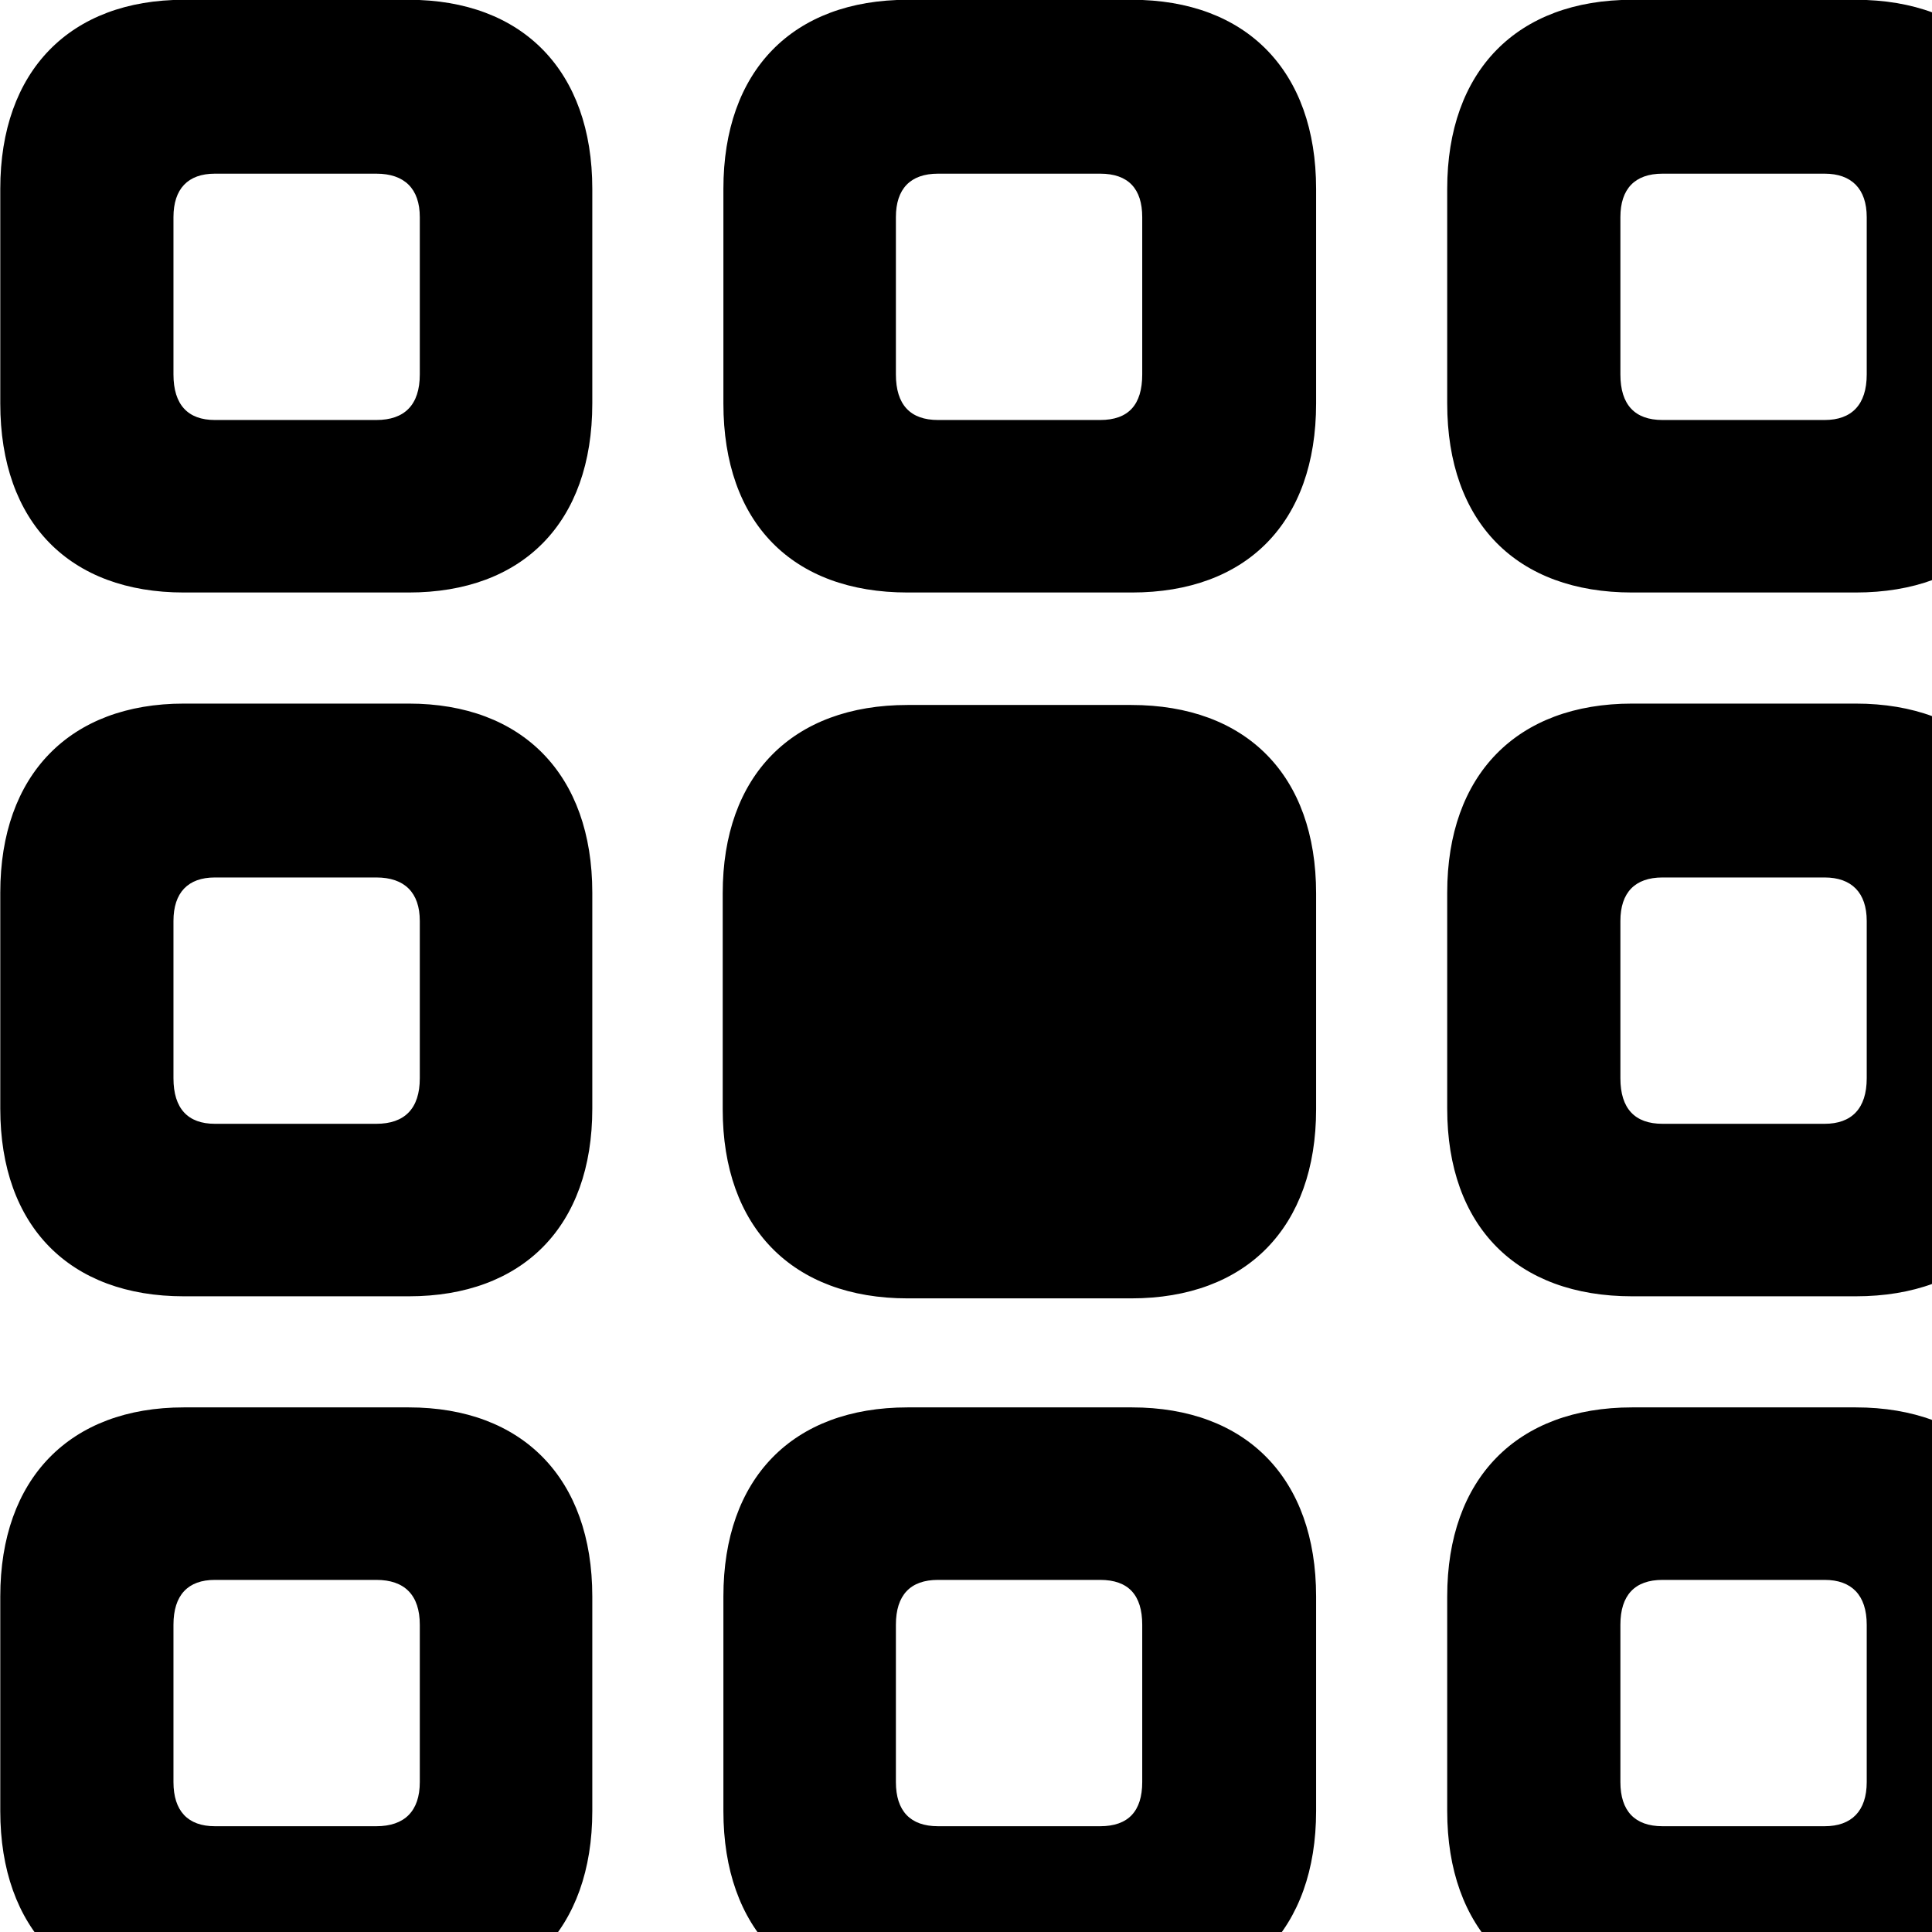 <svg xmlns="http://www.w3.org/2000/svg" viewBox="0 0 28 28" width="28" height="28">
  <path d="M2.664 8.587H5.924C7.574 8.587 8.584 7.577 8.584 5.847V2.737C8.584 1.027 7.574 -0.003 5.924 -0.003H2.664C1.014 -0.003 0.004 1.027 0.004 2.737V5.847C0.004 7.577 1.014 8.587 2.664 8.587ZM13.154 8.587H16.404C18.064 8.587 19.074 7.577 19.074 5.847V2.737C19.074 1.027 18.064 -0.003 16.404 -0.003H13.154C11.484 -0.003 10.484 1.027 10.484 2.737V5.847C10.484 7.577 11.484 8.587 13.154 8.587ZM23.654 8.587H26.894C28.564 8.587 29.574 7.577 29.574 5.847V2.737C29.574 1.027 28.564 -0.003 26.894 -0.003H23.654C21.984 -0.003 20.974 1.027 20.974 2.737V5.847C20.974 7.577 21.984 8.587 23.654 8.587ZM3.114 6.087C2.724 6.087 2.514 5.867 2.514 5.427V3.147C2.514 2.737 2.724 2.517 3.114 2.517H5.454C5.864 2.517 6.084 2.737 6.084 3.147V5.427C6.084 5.867 5.864 6.087 5.454 6.087ZM13.594 6.087C13.194 6.087 12.984 5.867 12.984 5.427V3.147C12.984 2.737 13.194 2.517 13.594 2.517H15.944C16.354 2.517 16.554 2.737 16.554 3.147V5.427C16.554 5.867 16.354 6.087 15.944 6.087ZM24.094 6.087C23.694 6.087 23.484 5.867 23.484 5.427V3.147C23.484 2.737 23.694 2.517 24.094 2.517H26.444C26.834 2.517 27.054 2.737 27.054 3.147V5.427C27.054 5.867 26.834 6.087 26.444 6.087ZM2.664 18.787H5.924C7.574 18.787 8.584 17.777 8.584 16.067V12.937C8.584 11.227 7.574 10.197 5.924 10.197H2.664C1.014 10.197 0.004 11.227 0.004 12.937V16.067C0.004 17.777 1.014 18.787 2.664 18.787ZM23.654 18.787H26.894C28.564 18.787 29.574 17.777 29.574 16.067V12.937C29.574 11.227 28.564 10.197 26.894 10.197H23.654C21.984 10.197 20.974 11.227 20.974 12.937V16.067C20.974 17.777 21.984 18.787 23.654 18.787ZM13.154 18.817H16.394C18.064 18.817 19.074 17.787 19.074 16.077V12.947C19.074 11.237 18.064 10.217 16.394 10.217H13.154C11.484 10.217 10.474 11.237 10.474 12.947V16.077C10.474 17.787 11.484 18.817 13.154 18.817ZM3.114 16.287C2.724 16.287 2.514 16.067 2.514 15.627V13.347C2.514 12.937 2.724 12.717 3.114 12.717H5.454C5.864 12.717 6.084 12.937 6.084 13.347V15.627C6.084 16.067 5.864 16.287 5.454 16.287ZM24.094 16.287C23.694 16.287 23.484 16.067 23.484 15.627V13.347C23.484 12.937 23.694 12.717 24.094 12.717H26.444C26.834 12.717 27.054 12.937 27.054 13.347V15.627C27.054 16.067 26.834 16.287 26.444 16.287ZM2.664 28.987H5.924C7.574 28.987 8.584 27.957 8.584 26.247V23.137C8.584 21.427 7.574 20.397 5.924 20.397H2.664C1.014 20.397 0.004 21.427 0.004 23.137V26.247C0.004 27.957 1.014 28.987 2.664 28.987ZM13.154 28.987H16.404C18.064 28.987 19.074 27.957 19.074 26.247V23.137C19.074 21.427 18.064 20.397 16.404 20.397H13.154C11.484 20.397 10.484 21.427 10.484 23.137V26.247C10.484 27.957 11.484 28.987 13.154 28.987ZM23.654 28.987H26.894C28.564 28.987 29.574 27.957 29.574 26.247V23.137C29.574 21.427 28.564 20.397 26.894 20.397H23.654C21.984 20.397 20.974 21.427 20.974 23.137V26.247C20.974 27.957 21.984 28.987 23.654 28.987ZM3.114 26.467C2.724 26.467 2.514 26.247 2.514 25.827V23.547C2.514 23.117 2.724 22.897 3.114 22.897H5.454C5.864 22.897 6.084 23.117 6.084 23.547V25.827C6.084 26.247 5.864 26.467 5.454 26.467ZM13.594 26.467C13.194 26.467 12.984 26.247 12.984 25.827V23.547C12.984 23.117 13.194 22.897 13.594 22.897H15.944C16.354 22.897 16.554 23.117 16.554 23.547V25.827C16.554 26.247 16.354 26.467 15.944 26.467ZM24.094 26.467C23.694 26.467 23.484 26.247 23.484 25.827V23.547C23.484 23.117 23.694 22.897 24.094 22.897H26.444C26.834 22.897 27.054 23.117 27.054 23.547V25.827C27.054 26.247 26.834 26.467 26.444 26.467Z" />
</svg>
